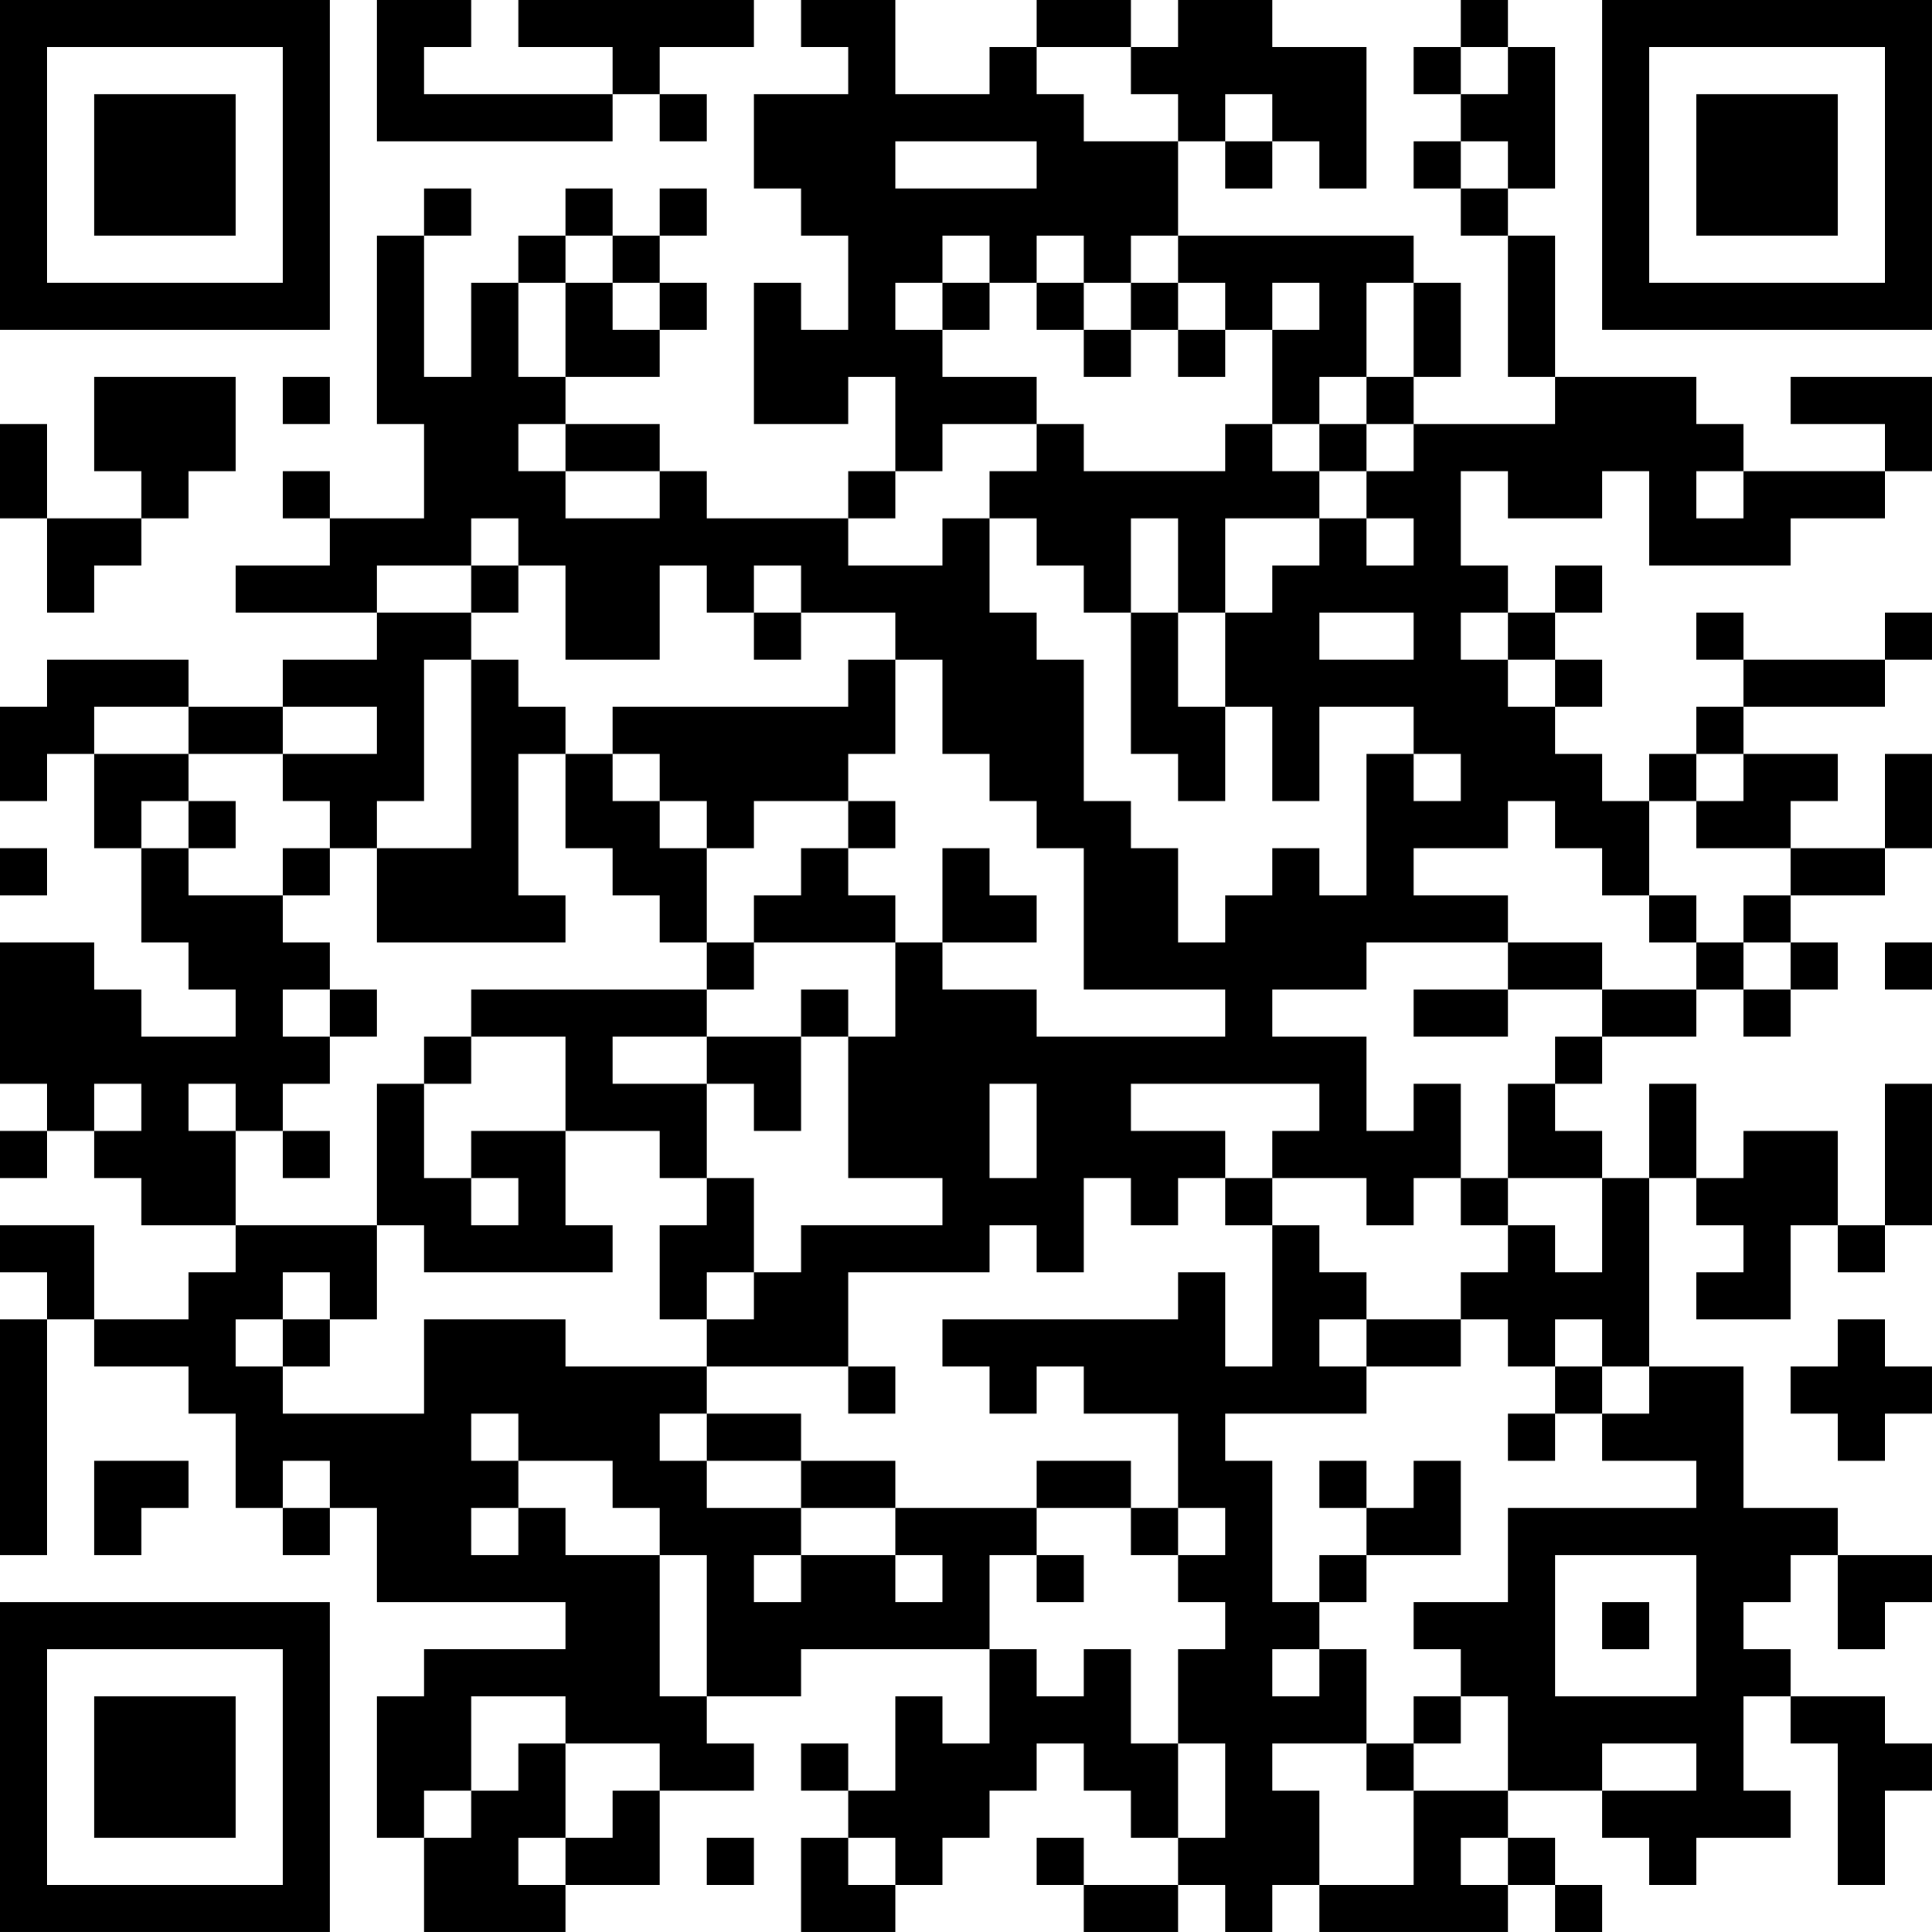 <?xml version="1.0" encoding="UTF-8"?>
<svg xmlns="http://www.w3.org/2000/svg" version="1.1" width="200" height="200" viewBox="0 0 200 200"><rect x="0" y="0" width="200" height="200" fill="#ffffff"/><g transform="scale(4.878)"><g transform="translate(0,0)"><path fill-rule="evenodd" d="M8 0L8 3L13 3L13 2L14 2L14 3L15 3L15 2L14 2L14 1L16 1L16 0L11 0L11 1L13 1L13 2L9 2L9 1L10 1L10 0ZM17 0L17 1L18 1L18 2L16 2L16 4L17 4L17 5L18 5L18 7L17 7L17 6L16 6L16 9L18 9L18 8L19 8L19 10L18 10L18 11L15 11L15 10L14 10L14 9L12 9L12 8L14 8L14 7L15 7L15 6L14 6L14 5L15 5L15 4L14 4L14 5L13 5L13 4L12 4L12 5L11 5L11 6L10 6L10 8L9 8L9 5L10 5L10 4L9 4L9 5L8 5L8 9L9 9L9 11L7 11L7 10L6 10L6 11L7 11L7 12L5 12L5 13L8 13L8 14L6 14L6 15L4 15L4 14L1 14L1 15L0 15L0 17L1 17L1 16L2 16L2 18L3 18L3 20L4 20L4 21L5 21L5 22L3 22L3 21L2 21L2 20L0 20L0 23L1 23L1 24L0 24L0 25L1 25L1 24L2 24L2 25L3 25L3 26L5 26L5 27L4 27L4 28L2 28L2 26L0 26L0 27L1 27L1 28L0 28L0 33L1 33L1 28L2 28L2 29L4 29L4 30L5 30L5 32L6 32L6 33L7 33L7 32L8 32L8 34L12 34L12 35L9 35L9 36L8 36L8 39L9 39L9 41L12 41L12 40L14 40L14 38L16 38L16 37L15 37L15 36L17 36L17 35L21 35L21 37L20 37L20 36L19 36L19 38L18 38L18 37L17 37L17 38L18 38L18 39L17 39L17 41L19 41L19 40L20 40L20 39L21 39L21 38L22 38L22 37L23 37L23 38L24 38L24 39L25 39L25 40L23 40L23 39L22 39L22 40L23 40L23 41L25 41L25 40L26 40L26 41L27 41L27 40L28 40L28 41L32 41L32 40L33 40L33 41L34 41L34 40L33 40L33 39L32 39L32 38L34 38L34 39L35 39L35 40L36 40L36 39L38 39L38 38L37 38L37 36L38 36L38 37L39 37L39 40L40 40L40 38L41 38L41 37L40 37L40 36L38 36L38 35L37 35L37 34L38 34L38 33L39 33L39 35L40 35L40 34L41 34L41 33L39 33L39 32L37 32L37 29L35 29L35 25L36 25L36 26L37 26L37 27L36 27L36 28L38 28L38 26L39 26L39 27L40 27L40 26L41 26L41 23L40 23L40 26L39 26L39 24L37 24L37 25L36 25L36 23L35 23L35 25L34 25L34 24L33 24L33 23L34 23L34 22L36 22L36 21L37 21L37 22L38 22L38 21L39 21L39 20L38 20L38 19L40 19L40 18L41 18L41 16L40 16L40 18L38 18L38 17L39 17L39 16L37 16L37 15L40 15L40 14L41 14L41 13L40 13L40 14L37 14L37 13L36 13L36 14L37 14L37 15L36 15L36 16L35 16L35 17L34 17L34 16L33 16L33 15L34 15L34 14L33 14L33 13L34 13L34 12L33 12L33 13L32 13L32 12L31 12L31 10L32 10L32 11L34 11L34 10L35 10L35 12L38 12L38 11L40 11L40 10L41 10L41 8L38 8L38 9L40 9L40 10L37 10L37 9L36 9L36 8L33 8L33 5L32 5L32 4L33 4L33 1L32 1L32 0L31 0L31 1L30 1L30 2L31 2L31 3L30 3L30 4L31 4L31 5L32 5L32 8L33 8L33 9L30 9L30 8L31 8L31 6L30 6L30 5L25 5L25 3L26 3L26 4L27 4L27 3L28 3L28 4L29 4L29 1L27 1L27 0L25 0L25 1L24 1L24 0L22 0L22 1L21 1L21 2L19 2L19 0ZM22 1L22 2L23 2L23 3L25 3L25 2L24 2L24 1ZM31 1L31 2L32 2L32 1ZM26 2L26 3L27 3L27 2ZM19 3L19 4L22 4L22 3ZM31 3L31 4L32 4L32 3ZM12 5L12 6L11 6L11 8L12 8L12 6L13 6L13 7L14 7L14 6L13 6L13 5ZM20 5L20 6L19 6L19 7L20 7L20 8L22 8L22 9L20 9L20 10L19 10L19 11L18 11L18 12L20 12L20 11L21 11L21 13L22 13L22 14L23 14L23 17L24 17L24 18L25 18L25 20L26 20L26 19L27 19L27 18L28 18L28 19L29 19L29 16L30 16L30 17L31 17L31 16L30 16L30 15L28 15L28 17L27 17L27 15L26 15L26 13L27 13L27 12L28 12L28 11L29 11L29 12L30 12L30 11L29 11L29 10L30 10L30 9L29 9L29 8L30 8L30 6L29 6L29 8L28 8L28 9L27 9L27 7L28 7L28 6L27 6L27 7L26 7L26 6L25 6L25 5L24 5L24 6L23 6L23 5L22 5L22 6L21 6L21 5ZM20 6L20 7L21 7L21 6ZM22 6L22 7L23 7L23 8L24 8L24 7L25 7L25 8L26 8L26 7L25 7L25 6L24 6L24 7L23 7L23 6ZM2 8L2 10L3 10L3 11L1 11L1 9L0 9L0 11L1 11L1 13L2 13L2 12L3 12L3 11L4 11L4 10L5 10L5 8ZM6 8L6 9L7 9L7 8ZM11 9L11 10L12 10L12 11L14 11L14 10L12 10L12 9ZM22 9L22 10L21 10L21 11L22 11L22 12L23 12L23 13L24 13L24 16L25 16L25 17L26 17L26 15L25 15L25 13L26 13L26 11L28 11L28 10L29 10L29 9L28 9L28 10L27 10L27 9L26 9L26 10L23 10L23 9ZM36 10L36 11L37 11L37 10ZM10 11L10 12L8 12L8 13L10 13L10 14L9 14L9 17L8 17L8 18L7 18L7 17L6 17L6 16L8 16L8 15L6 15L6 16L4 16L4 15L2 15L2 16L4 16L4 17L3 17L3 18L4 18L4 19L6 19L6 20L7 20L7 21L6 21L6 22L7 22L7 23L6 23L6 24L5 24L5 23L4 23L4 24L5 24L5 26L8 26L8 28L7 28L7 27L6 27L6 28L5 28L5 29L6 29L6 30L9 30L9 28L12 28L12 29L15 29L15 30L14 30L14 31L15 31L15 32L17 32L17 33L16 33L16 34L17 34L17 33L19 33L19 34L20 34L20 33L19 33L19 32L22 32L22 33L21 33L21 35L22 35L22 36L23 36L23 35L24 35L24 37L25 37L25 39L26 39L26 37L25 37L25 35L26 35L26 34L25 34L25 33L26 33L26 32L25 32L25 30L23 30L23 29L22 29L22 30L21 30L21 29L20 29L20 28L25 28L25 27L26 27L26 29L27 29L27 26L28 26L28 27L29 27L29 28L28 28L28 29L29 29L29 30L26 30L26 31L27 31L27 34L28 34L28 35L27 35L27 36L28 36L28 35L29 35L29 37L27 37L27 38L28 38L28 40L30 40L30 38L32 38L32 36L31 36L31 35L30 35L30 34L32 34L32 32L36 32L36 31L34 31L34 30L35 30L35 29L34 29L34 28L33 28L33 29L32 29L32 28L31 28L31 27L32 27L32 26L33 26L33 27L34 27L34 25L32 25L32 23L33 23L33 22L34 22L34 21L36 21L36 20L37 20L37 21L38 21L38 20L37 20L37 19L38 19L38 18L36 18L36 17L37 17L37 16L36 16L36 17L35 17L35 19L34 19L34 18L33 18L33 17L32 17L32 18L30 18L30 19L32 19L32 20L29 20L29 21L27 21L27 22L29 22L29 24L30 24L30 23L31 23L31 25L30 25L30 26L29 26L29 25L27 25L27 24L28 24L28 23L24 23L24 24L26 24L26 25L25 25L25 26L24 26L24 25L23 25L23 27L22 27L22 26L21 26L21 27L18 27L18 29L15 29L15 28L16 28L16 27L17 27L17 26L20 26L20 25L18 25L18 22L19 22L19 20L20 20L20 21L22 21L22 22L26 22L26 21L23 21L23 18L22 18L22 17L21 17L21 16L20 16L20 14L19 14L19 13L17 13L17 12L16 12L16 13L15 13L15 12L14 12L14 14L12 14L12 12L11 12L11 11ZM24 11L24 13L25 13L25 11ZM10 12L10 13L11 13L11 12ZM16 13L16 14L17 14L17 13ZM28 13L28 14L30 14L30 13ZM31 13L31 14L32 14L32 15L33 15L33 14L32 14L32 13ZM10 14L10 18L8 18L8 20L12 20L12 19L11 19L11 16L12 16L12 18L13 18L13 19L14 19L14 20L15 20L15 21L10 21L10 22L9 22L9 23L8 23L8 26L9 26L9 27L13 27L13 26L12 26L12 24L14 24L14 25L15 25L15 26L14 26L14 28L15 28L15 27L16 27L16 25L15 25L15 23L16 23L16 24L17 24L17 22L18 22L18 21L17 21L17 22L15 22L15 21L16 21L16 20L19 20L19 19L18 19L18 18L19 18L19 17L18 17L18 16L19 16L19 14L18 14L18 15L13 15L13 16L12 16L12 15L11 15L11 14ZM13 16L13 17L14 17L14 18L15 18L15 20L16 20L16 19L17 19L17 18L18 18L18 17L16 17L16 18L15 18L15 17L14 17L14 16ZM4 17L4 18L5 18L5 17ZM0 18L0 19L1 19L1 18ZM6 18L6 19L7 19L7 18ZM20 18L20 20L22 20L22 19L21 19L21 18ZM35 19L35 20L36 20L36 19ZM32 20L32 21L30 21L30 22L32 22L32 21L34 21L34 20ZM40 20L40 21L41 21L41 20ZM7 21L7 22L8 22L8 21ZM10 22L10 23L9 23L9 25L10 25L10 26L11 26L11 25L10 25L10 24L12 24L12 22ZM13 22L13 23L15 23L15 22ZM2 23L2 24L3 24L3 23ZM21 23L21 25L22 25L22 23ZM6 24L6 25L7 25L7 24ZM26 25L26 26L27 26L27 25ZM31 25L31 26L32 26L32 25ZM6 28L6 29L7 29L7 28ZM29 28L29 29L31 29L31 28ZM39 28L39 29L38 29L38 30L39 30L39 31L40 31L40 30L41 30L41 29L40 29L40 28ZM18 29L18 30L19 30L19 29ZM33 29L33 30L32 30L32 31L33 31L33 30L34 30L34 29ZM10 30L10 31L11 31L11 32L10 32L10 33L11 33L11 32L12 32L12 33L14 33L14 36L15 36L15 33L14 33L14 32L13 32L13 31L11 31L11 30ZM15 30L15 31L17 31L17 32L19 32L19 31L17 31L17 30ZM2 31L2 33L3 33L3 32L4 32L4 31ZM6 31L6 32L7 32L7 31ZM22 31L22 32L24 32L24 33L25 33L25 32L24 32L24 31ZM28 31L28 32L29 32L29 33L28 33L28 34L29 34L29 33L31 33L31 31L30 31L30 32L29 32L29 31ZM22 33L22 34L23 34L23 33ZM33 33L33 36L36 36L36 33ZM34 34L34 35L35 35L35 34ZM10 36L10 38L9 38L9 39L10 39L10 38L11 38L11 37L12 37L12 39L11 39L11 40L12 40L12 39L13 39L13 38L14 38L14 37L12 37L12 36ZM30 36L30 37L29 37L29 38L30 38L30 37L31 37L31 36ZM34 37L34 38L36 38L36 37ZM15 39L15 40L16 40L16 39ZM18 39L18 40L19 40L19 39ZM31 39L31 40L32 40L32 39ZM0 0L0 7L7 7L7 0ZM1 1L1 6L6 6L6 1ZM2 2L2 5L5 5L5 2ZM34 0L34 7L41 7L41 0ZM35 1L35 6L40 6L40 1ZM36 2L36 5L39 5L39 2ZM0 34L0 41L7 41L7 34ZM1 35L1 40L6 40L6 35ZM2 36L2 39L5 39L5 36Z" fill="#000000"/></g></g></svg>
